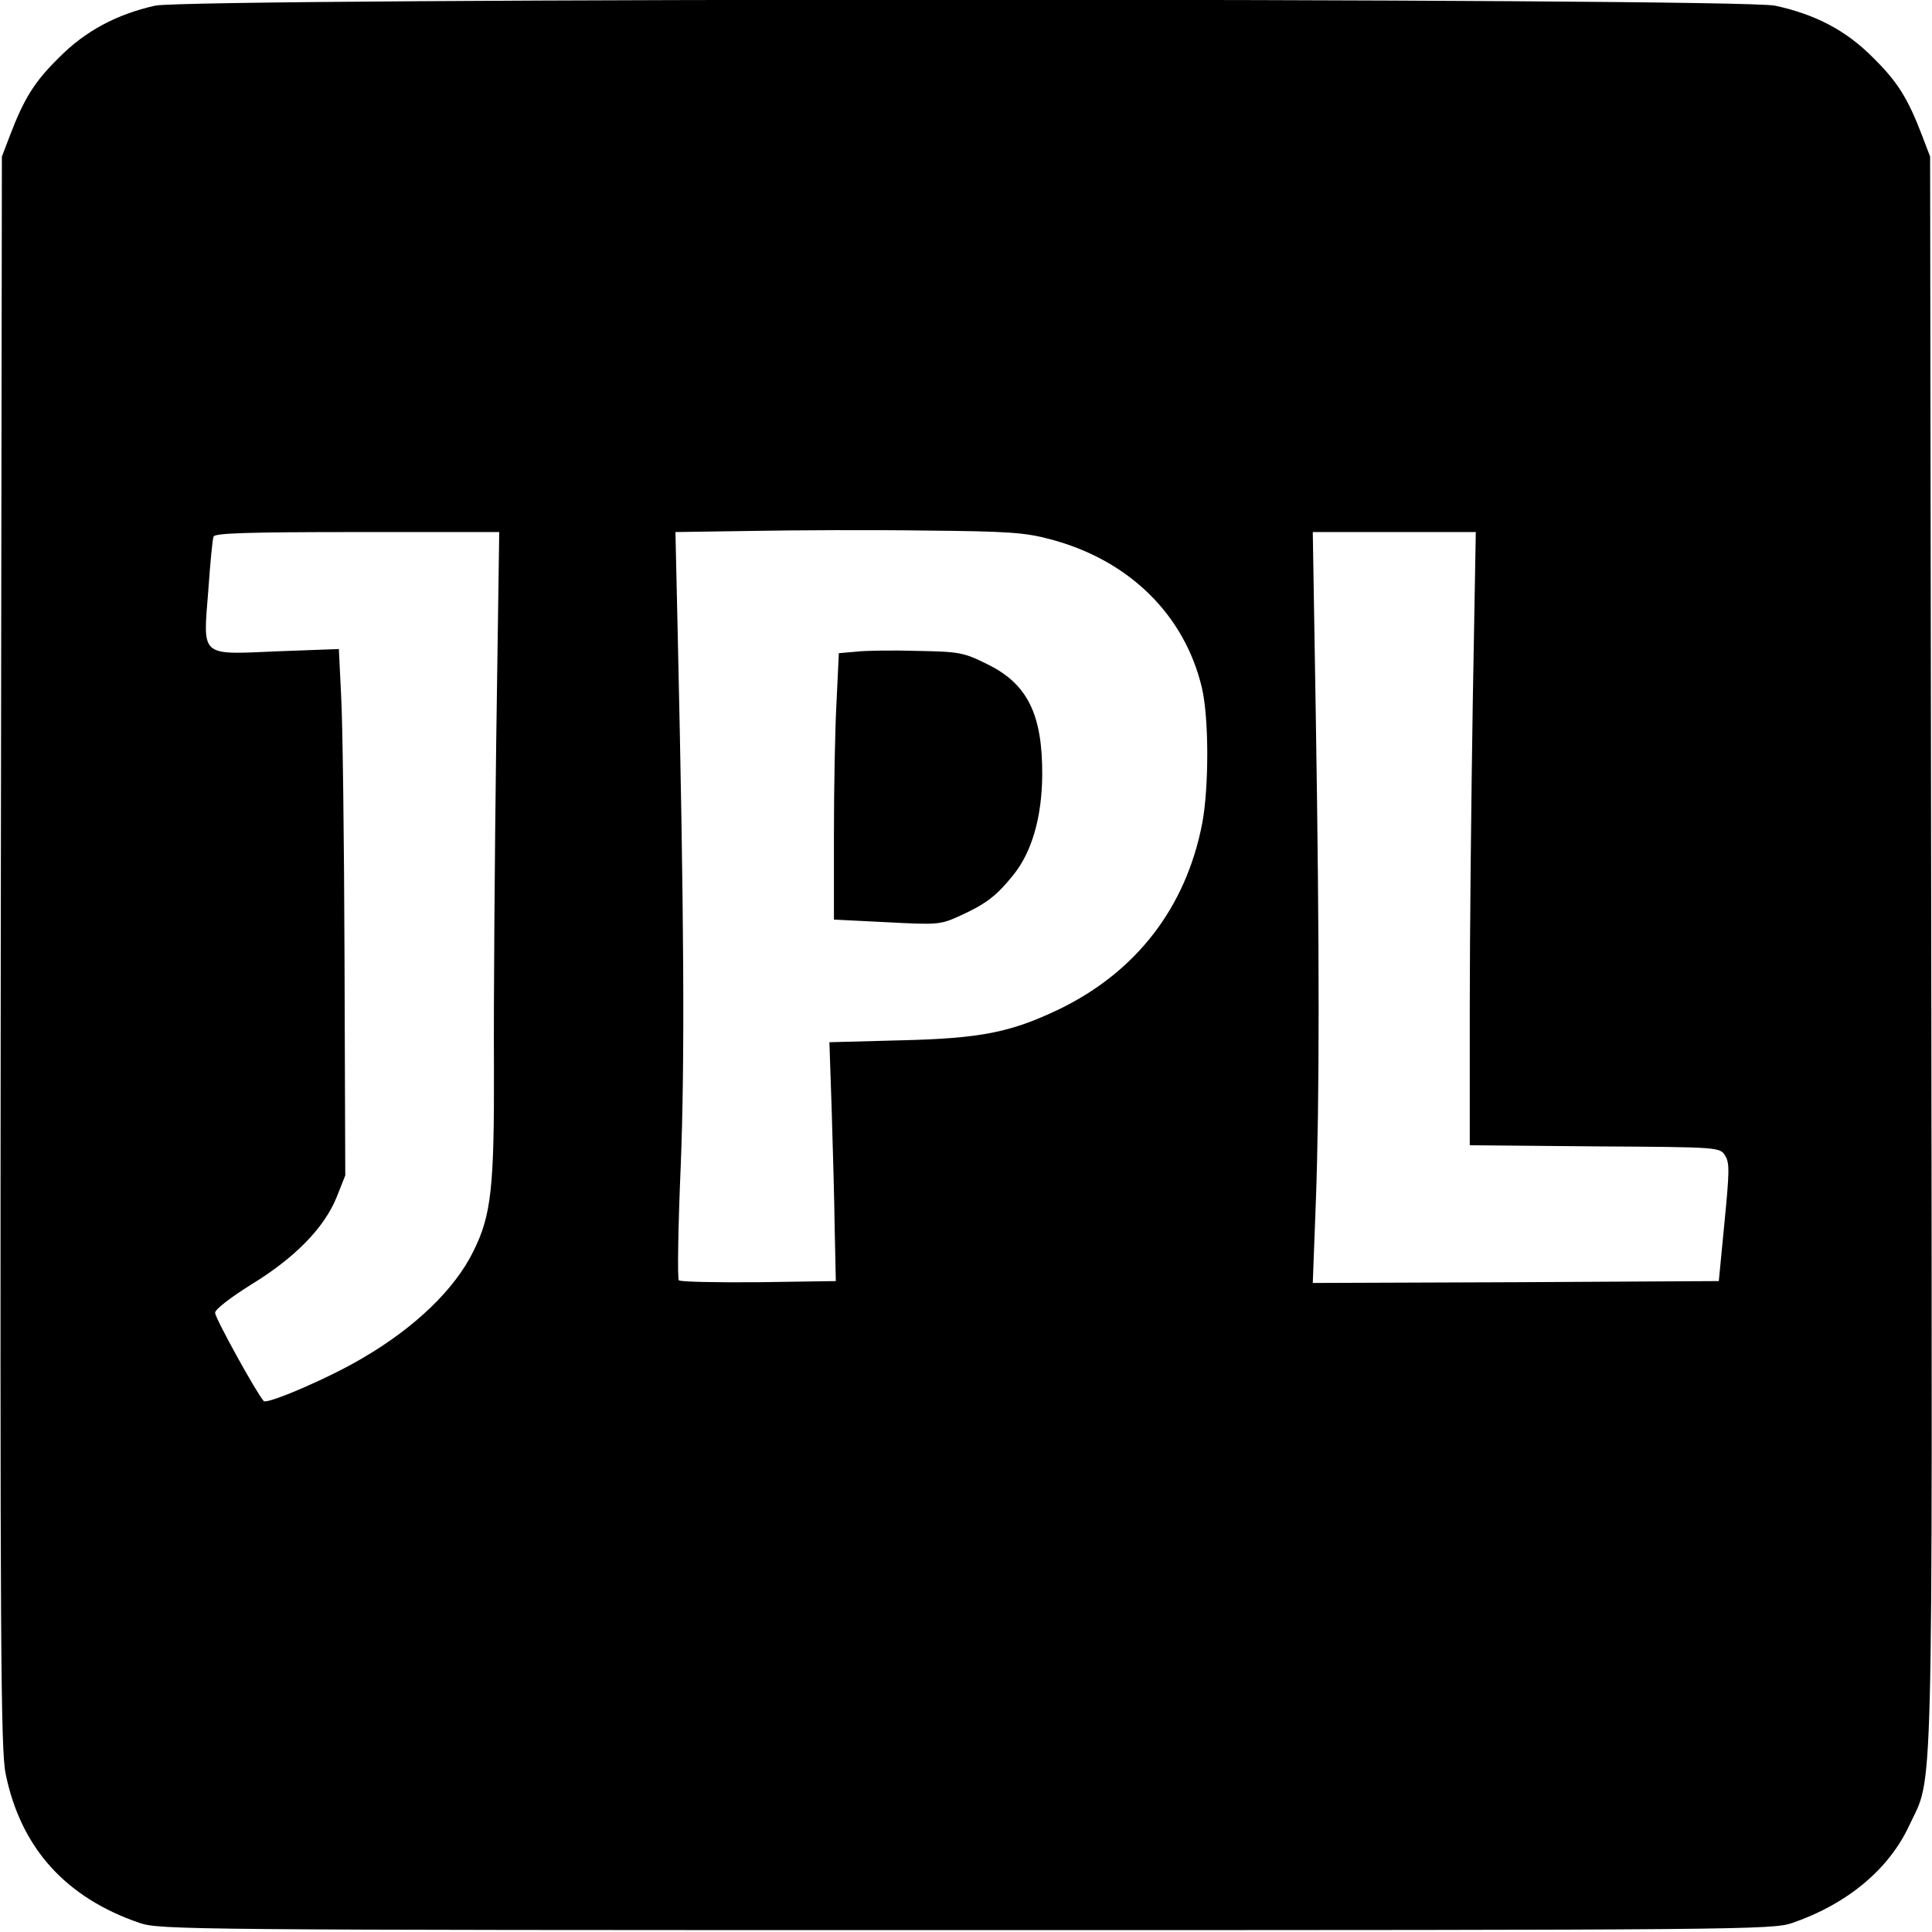 <?xml version="1.0" standalone="no"?>
<!DOCTYPE svg PUBLIC "-//W3C//DTD SVG 20010904//EN"
 "http://www.w3.org/TR/2001/REC-SVG-20010904/DTD/svg10.dtd">
<svg version="1.0" xmlns="http://www.w3.org/2000/svg"
 width="512pt" height="512pt" viewBox="0 0 512 512"
 preserveAspectRatio="xMidYMid meet">
<g transform="translate(0,512) scale(0.1,-0.1)"
fill="#000000" stroke="none">
<path d="M411 5105 c-102 -23 -185 -67 -255 -138 -64 -63 -92 -107 -130 -207
l-21 -55 -3 -2107 c-2 -1839 0 -2117 13 -2179 40 -196 159 -328 355 -395 53
-18 123 -19 2190 -19 2067 0 2137 1 2190 19 145 50 256 142 310 259 64 136 61
-1 58 2315 l-3 2107 -21 55 c-38 100 -66 144 -130 207 -71 72 -153 115 -260
138 -100 21 -4194 21 -4293 0z m2372 -1414 c209 -55 356 -200 402 -393 19 -80
19 -264 1 -360 -43 -223 -175 -394 -380 -493 -128 -61 -207 -77 -420 -82
l-188 -5 6 -177 c3 -97 7 -239 8 -316 l3 -140 -204 -3 c-113 -1 -208 1 -212 5
-4 5 -2 141 5 303 11 279 9 658 -8 1412 l-6 268 203 3 c111 2 317 3 457 1 220
-2 266 -5 333 -23z m-1468 -538 c-4 -307 -7 -692 -6 -856 1 -325 -7 -397 -54
-492 -49 -101 -155 -203 -294 -284 -89 -53 -253 -123 -262 -114 -18 19 -129
220 -129 234 0 9 40 40 96 75 116 71 193 150 226 231 l23 58 -2 575 c-1 316
-5 630 -9 697 l-6 123 -162 -6 c-208 -9 -198 -17 -184 161 5 72 11 136 14 143
3 9 87 12 380 12 l377 0 -8 -557z m2588 105 c-4 -249 -8 -615 -8 -813 l0 -360
331 -3 c331 -2 332 -2 346 -25 12 -19 11 -44 -2 -177 l-15 -155 -538 -3 -538
-2 8 212 c10 270 10 671 0 1291 l-8 487 216 0 216 0 -8 -452z"/>
<path d="M2269 3393 l-46 -4 -6 -127 c-4 -70 -7 -229 -7 -353 l0 -226 140 -7
c136 -7 142 -7 196 18 68 31 96 53 140 108 49 61 75 153 76 263 1 162 -39 243
-146 295 -62 31 -74 33 -184 35 -64 2 -138 1 -163 -2z"/>
</g>
</svg>

